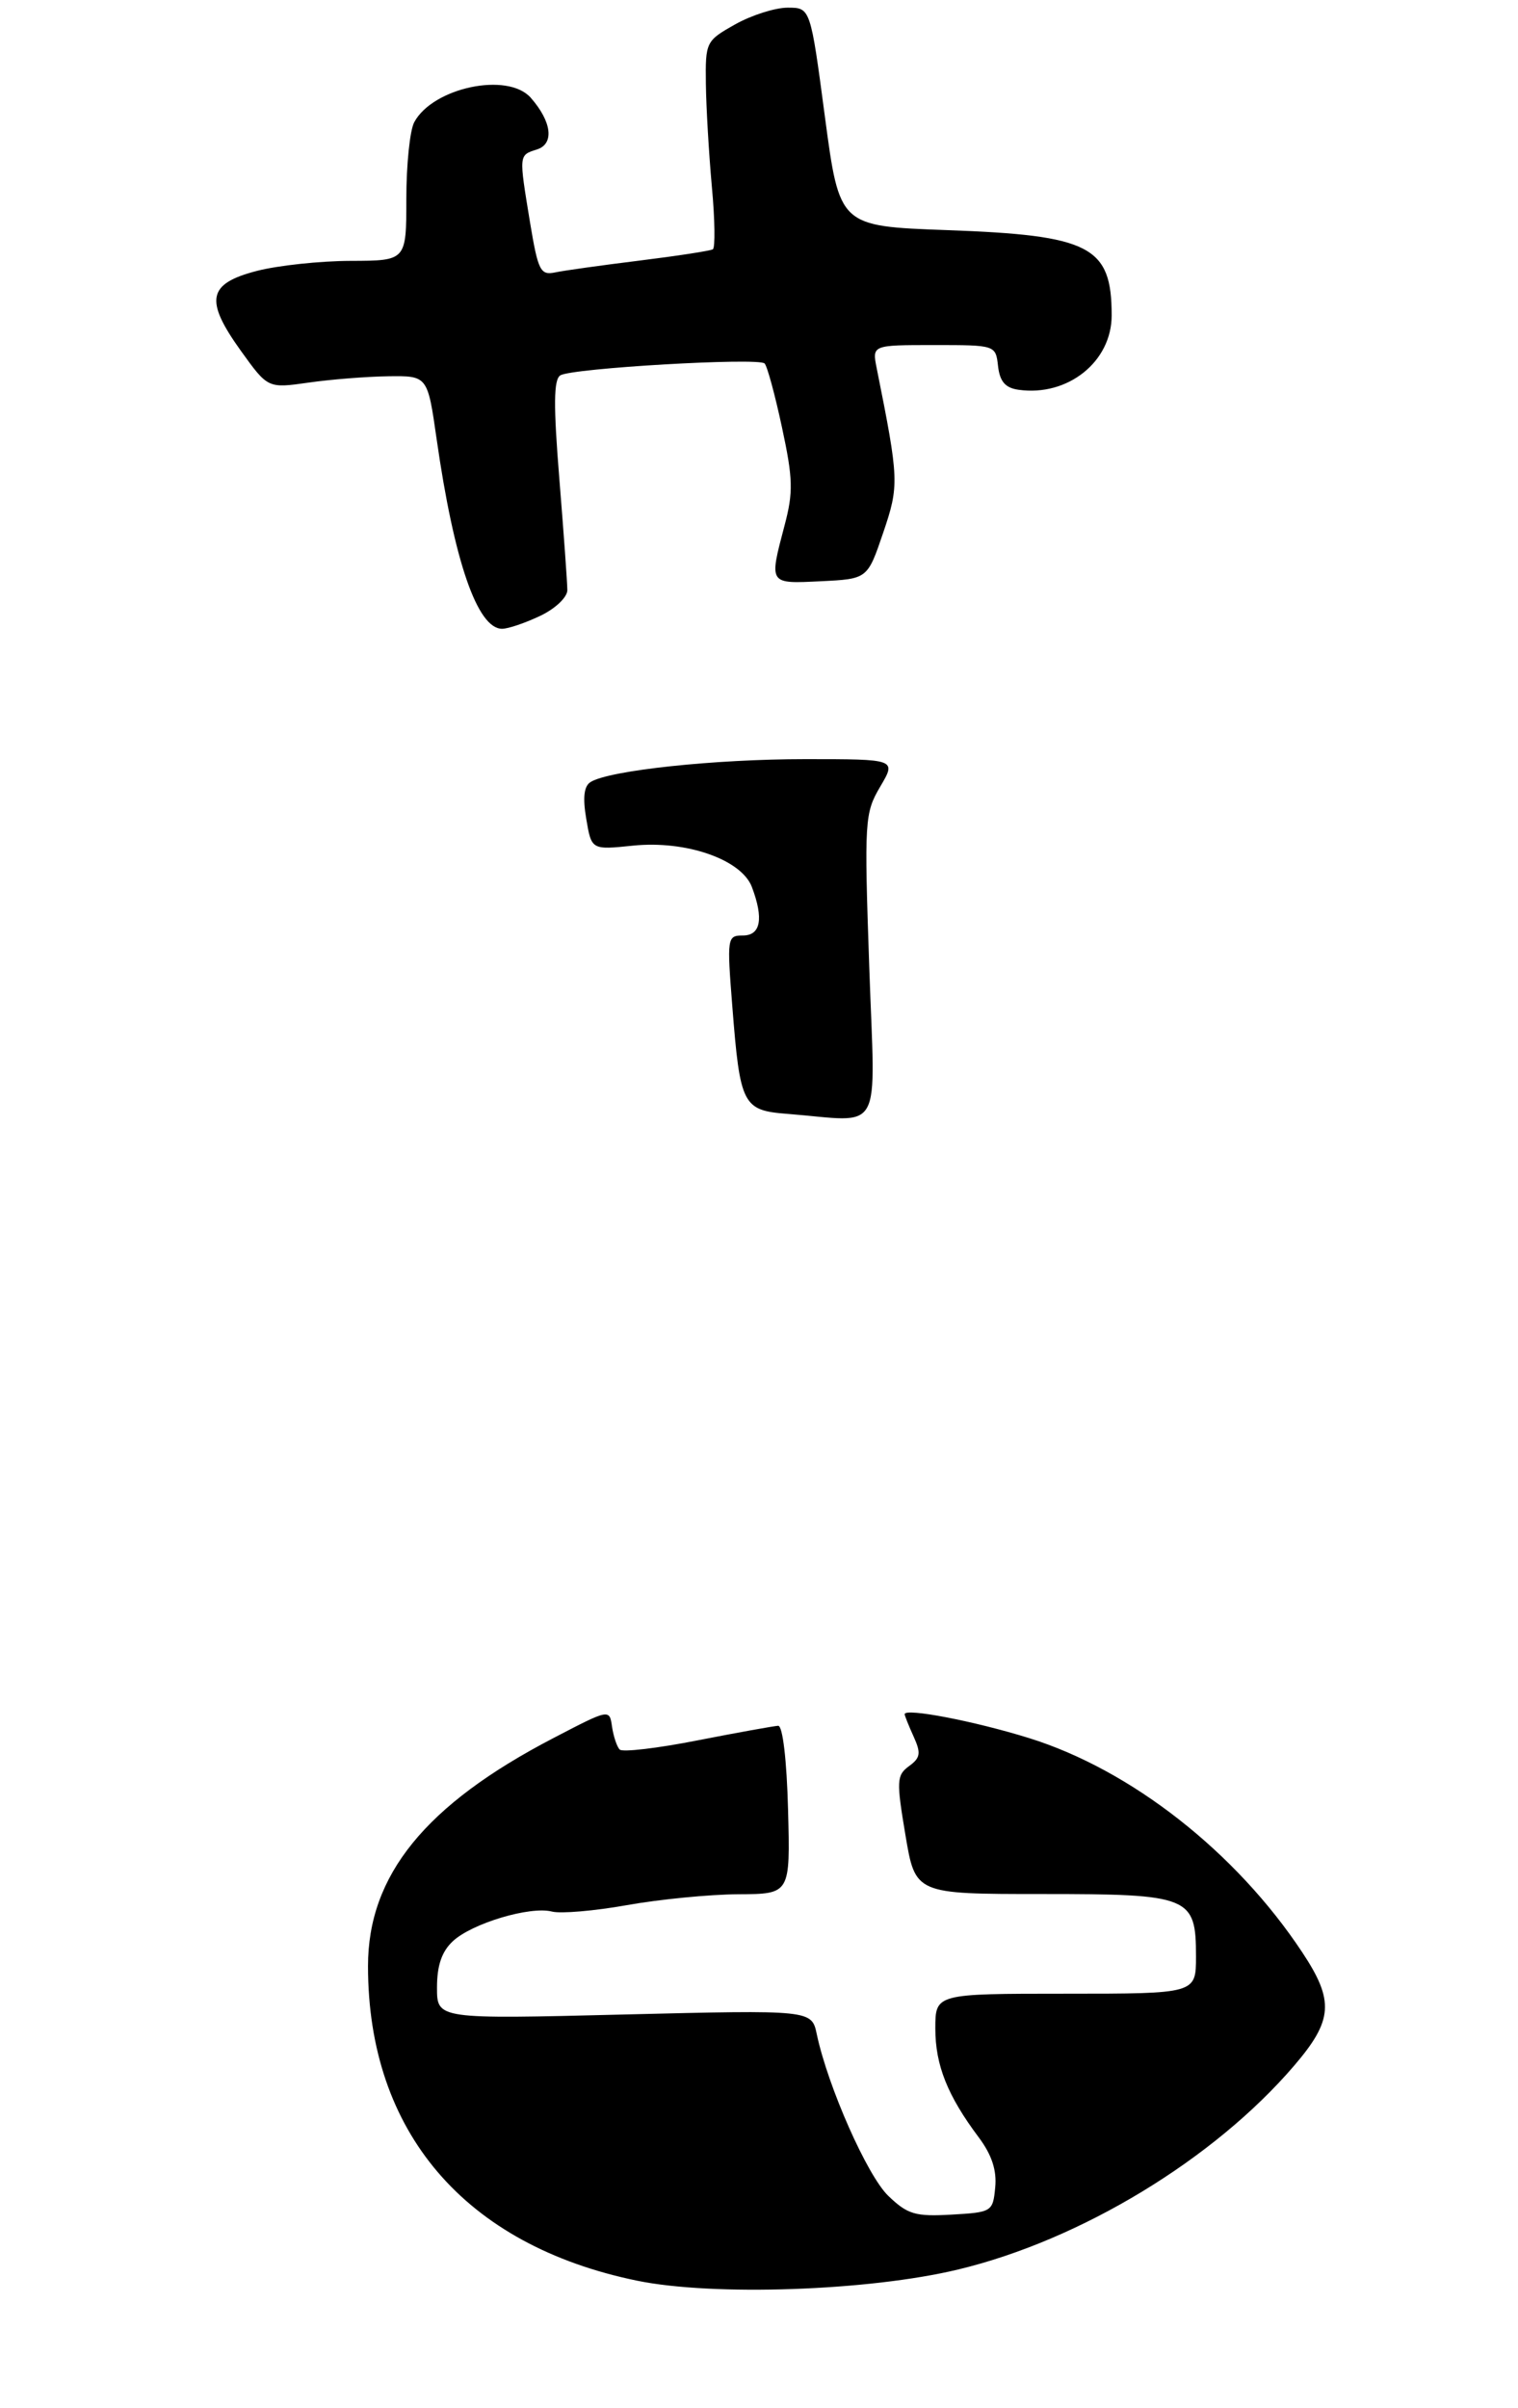 <?xml version="1.0" encoding="UTF-8" standalone="no"?>
<!DOCTYPE svg PUBLIC "-//W3C//DTD SVG 1.1//EN" "http://www.w3.org/Graphics/SVG/1.1/DTD/svg11.dtd" >
<svg xmlns="http://www.w3.org/2000/svg" xmlns:xlink="http://www.w3.org/1999/xlink" version="1.1" viewBox="0 0 198 314">
 <g >
 <path fill="currentColor"
d=" M 70.47 80.31 C 72.43 79.38 74.00 77.89 74.00 76.96 C 74.00 76.04 73.53 69.53 72.96 62.48 C 72.18 52.83 72.21 49.49 73.09 48.95 C 74.60 48.01 98.93 46.60 99.73 47.40 C 100.07 47.74 101.09 51.50 102.00 55.75 C 103.44 62.44 103.48 64.19 102.34 68.50 C 100.30 76.24 100.23 76.13 107.07 75.80 C 113.15 75.50 113.15 75.50 115.19 69.50 C 117.30 63.29 117.27 62.59 114.35 48.01 C 113.75 45.00 113.75 45.00 121.81 45.00 C 129.86 45.00 129.87 45.00 130.18 47.75 C 130.41 49.76 131.13 50.59 132.85 50.83 C 139.28 51.74 145.00 47.17 145.00 41.13 C 145.00 32.11 142.23 30.68 123.50 30.01 C 109.50 29.50 109.50 29.50 107.60 15.25 C 105.71 1.00 105.71 1.00 102.74 1.00 C 101.11 1.00 98.02 1.98 95.89 3.18 C 92.08 5.32 92.00 5.48 92.07 10.93 C 92.11 14.00 92.46 20.02 92.85 24.33 C 93.25 28.63 93.30 32.31 92.98 32.51 C 92.66 32.71 88.37 33.37 83.45 33.98 C 78.53 34.59 73.55 35.28 72.39 35.53 C 70.49 35.92 70.18 35.30 69.14 29.04 C 67.67 20.09 67.65 20.25 70.04 19.49 C 72.32 18.76 71.98 15.88 69.23 12.75 C 66.24 9.35 56.46 11.41 54.03 15.94 C 53.46 17.00 53.00 21.50 53.00 25.93 C 53.00 34.00 53.00 34.00 45.75 34.02 C 41.76 34.03 36.25 34.62 33.50 35.33 C 27.08 36.99 26.66 39.12 31.41 45.74 C 34.94 50.65 34.94 50.65 40.22 49.90 C 43.12 49.48 47.81 49.11 50.63 49.07 C 55.77 49.00 55.77 49.00 56.95 57.25 C 59.23 73.20 62.27 82.00 65.49 82.00 C 66.28 82.00 68.52 81.24 70.47 80.31 Z  M 83.07 297.42 C 60.61 292.79 48.00 278.03 48.00 256.40 C 48.00 244.56 55.48 235.35 72.15 226.68 C 79.50 222.85 79.50 222.85 79.83 225.18 C 80.02 226.45 80.47 227.80 80.83 228.16 C 81.20 228.53 85.78 227.99 91.00 226.96 C 96.22 225.94 100.95 225.09 101.50 225.06 C 102.09 225.04 102.62 229.51 102.79 236.01 C 103.08 247.00 103.08 247.00 96.29 247.03 C 92.56 247.05 86.02 247.69 81.77 248.45 C 77.52 249.21 73.13 249.58 72.00 249.29 C 69.17 248.55 61.57 250.82 59.07 253.15 C 57.62 254.50 57.00 256.32 57.00 259.20 C 57.00 263.32 57.00 263.32 81.43 262.71 C 105.87 262.11 105.87 262.11 106.54 265.30 C 107.99 272.13 113.13 283.75 115.87 286.37 C 118.38 288.78 119.38 289.08 124.11 288.81 C 129.38 288.51 129.51 288.43 129.81 285.26 C 130.03 283.04 129.36 281.01 127.68 278.76 C 123.59 273.31 122.00 269.32 122.00 264.55 C 122.00 260.00 122.00 260.00 139.00 260.00 C 156.00 260.00 156.00 260.00 156.00 255.15 C 156.00 247.31 155.24 247.00 135.87 247.00 C 119.39 247.00 119.39 247.00 118.10 239.31 C 116.91 232.23 116.95 231.51 118.57 230.32 C 120.06 229.24 120.15 228.63 119.17 226.47 C 118.53 225.06 118.00 223.74 118.00 223.55 C 118.00 222.70 127.10 224.45 134.21 226.66 C 147.52 230.80 161.20 241.52 169.85 254.59 C 174.06 260.94 173.88 263.46 168.78 269.41 C 158.34 281.59 140.97 292.12 125.00 295.96 C 113.34 298.77 93.01 299.47 83.07 297.42 Z  M 102.70 145.26 C 96.88 144.81 96.53 144.14 95.52 131.25 C 94.81 122.28 94.85 122.00 96.89 122.00 C 99.23 122.00 99.63 119.80 98.07 115.67 C 96.70 112.08 89.48 109.57 82.57 110.28 C 77.15 110.84 77.15 110.84 76.47 106.80 C 75.99 104.00 76.17 102.51 77.04 101.98 C 79.49 100.46 93.24 99.00 105.01 99.00 C 116.93 99.00 116.93 99.00 114.81 102.59 C 112.78 106.04 112.72 106.96 113.38 126.09 C 114.15 148.50 115.40 146.26 102.70 145.26 Z "/>
</g>
</svg>